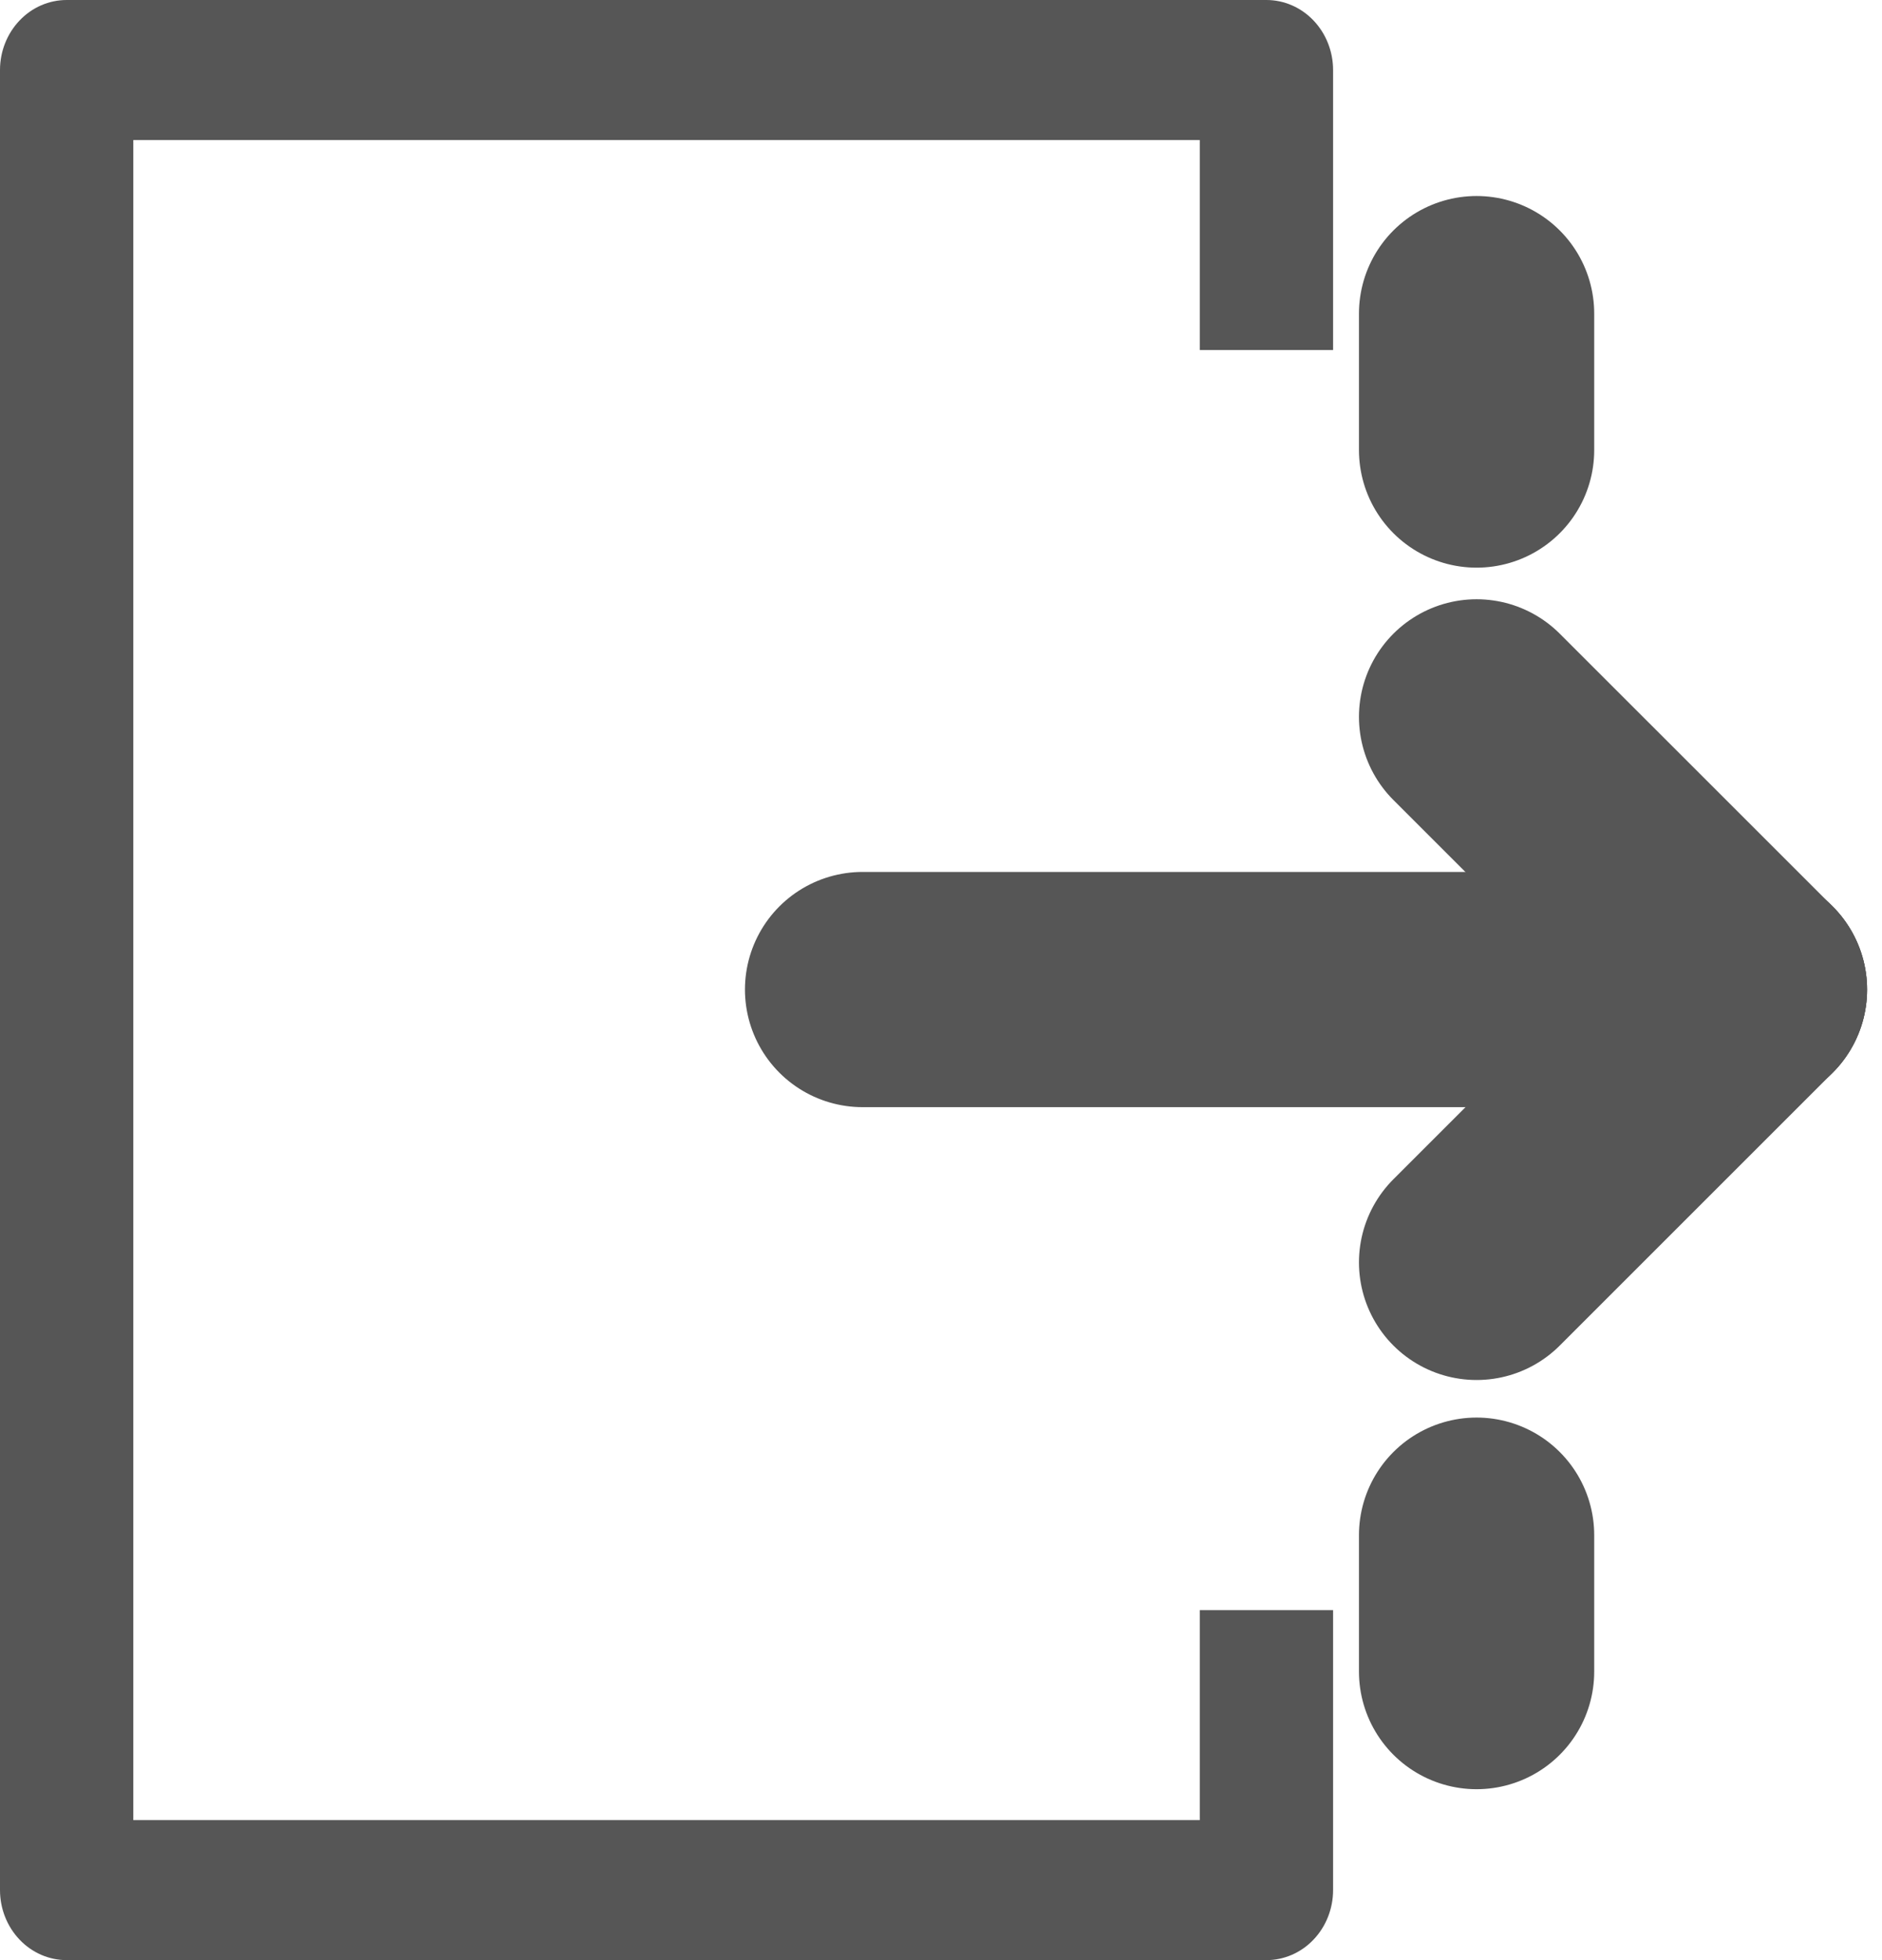 <svg width="24" height="25" viewBox="0 0 24 25" fill="none" xmlns="http://www.w3.org/2000/svg">
<path d="M11 12.621H22.309" stroke="#565656" stroke-width="3" stroke-linecap="round" stroke-linejoin="round"/>
<path d="M22.31 12.621L18.83 16.101" stroke="#565656" stroke-width="3" stroke-linecap="round" stroke-linejoin="round"/>
<path d="M22.31 12.622L18.83 9.143" stroke="#565656" stroke-width="3" stroke-linecap="round" stroke-linejoin="round"/>
<path d="M18.83 5.74V4" stroke="#565656" stroke-width="3" stroke-linecap="round" stroke-linejoin="round"/>
<path d="M18.83 21.32V19.58" stroke="#565656" stroke-width="3" stroke-linecap="round" stroke-linejoin="round"/>
<path d="M15.3 20.536V23.214H1.7V1.786H15.3V4.464H17V0.893C17 0.656 16.91 0.429 16.751 0.262C16.592 0.094 16.375 0 16.15 0H0.85C0.625 0 0.408 0.094 0.249 0.262C0.09 0.429 0 0.656 0 0.893V24.107C0 24.344 0.09 24.571 0.249 24.738C0.408 24.906 0.625 25 0.85 25H16.15C16.375 25 16.592 24.906 16.751 24.738C16.91 24.571 17 24.344 17 24.107V20.536H15.3Z" fill="#565656"/>
</svg>

